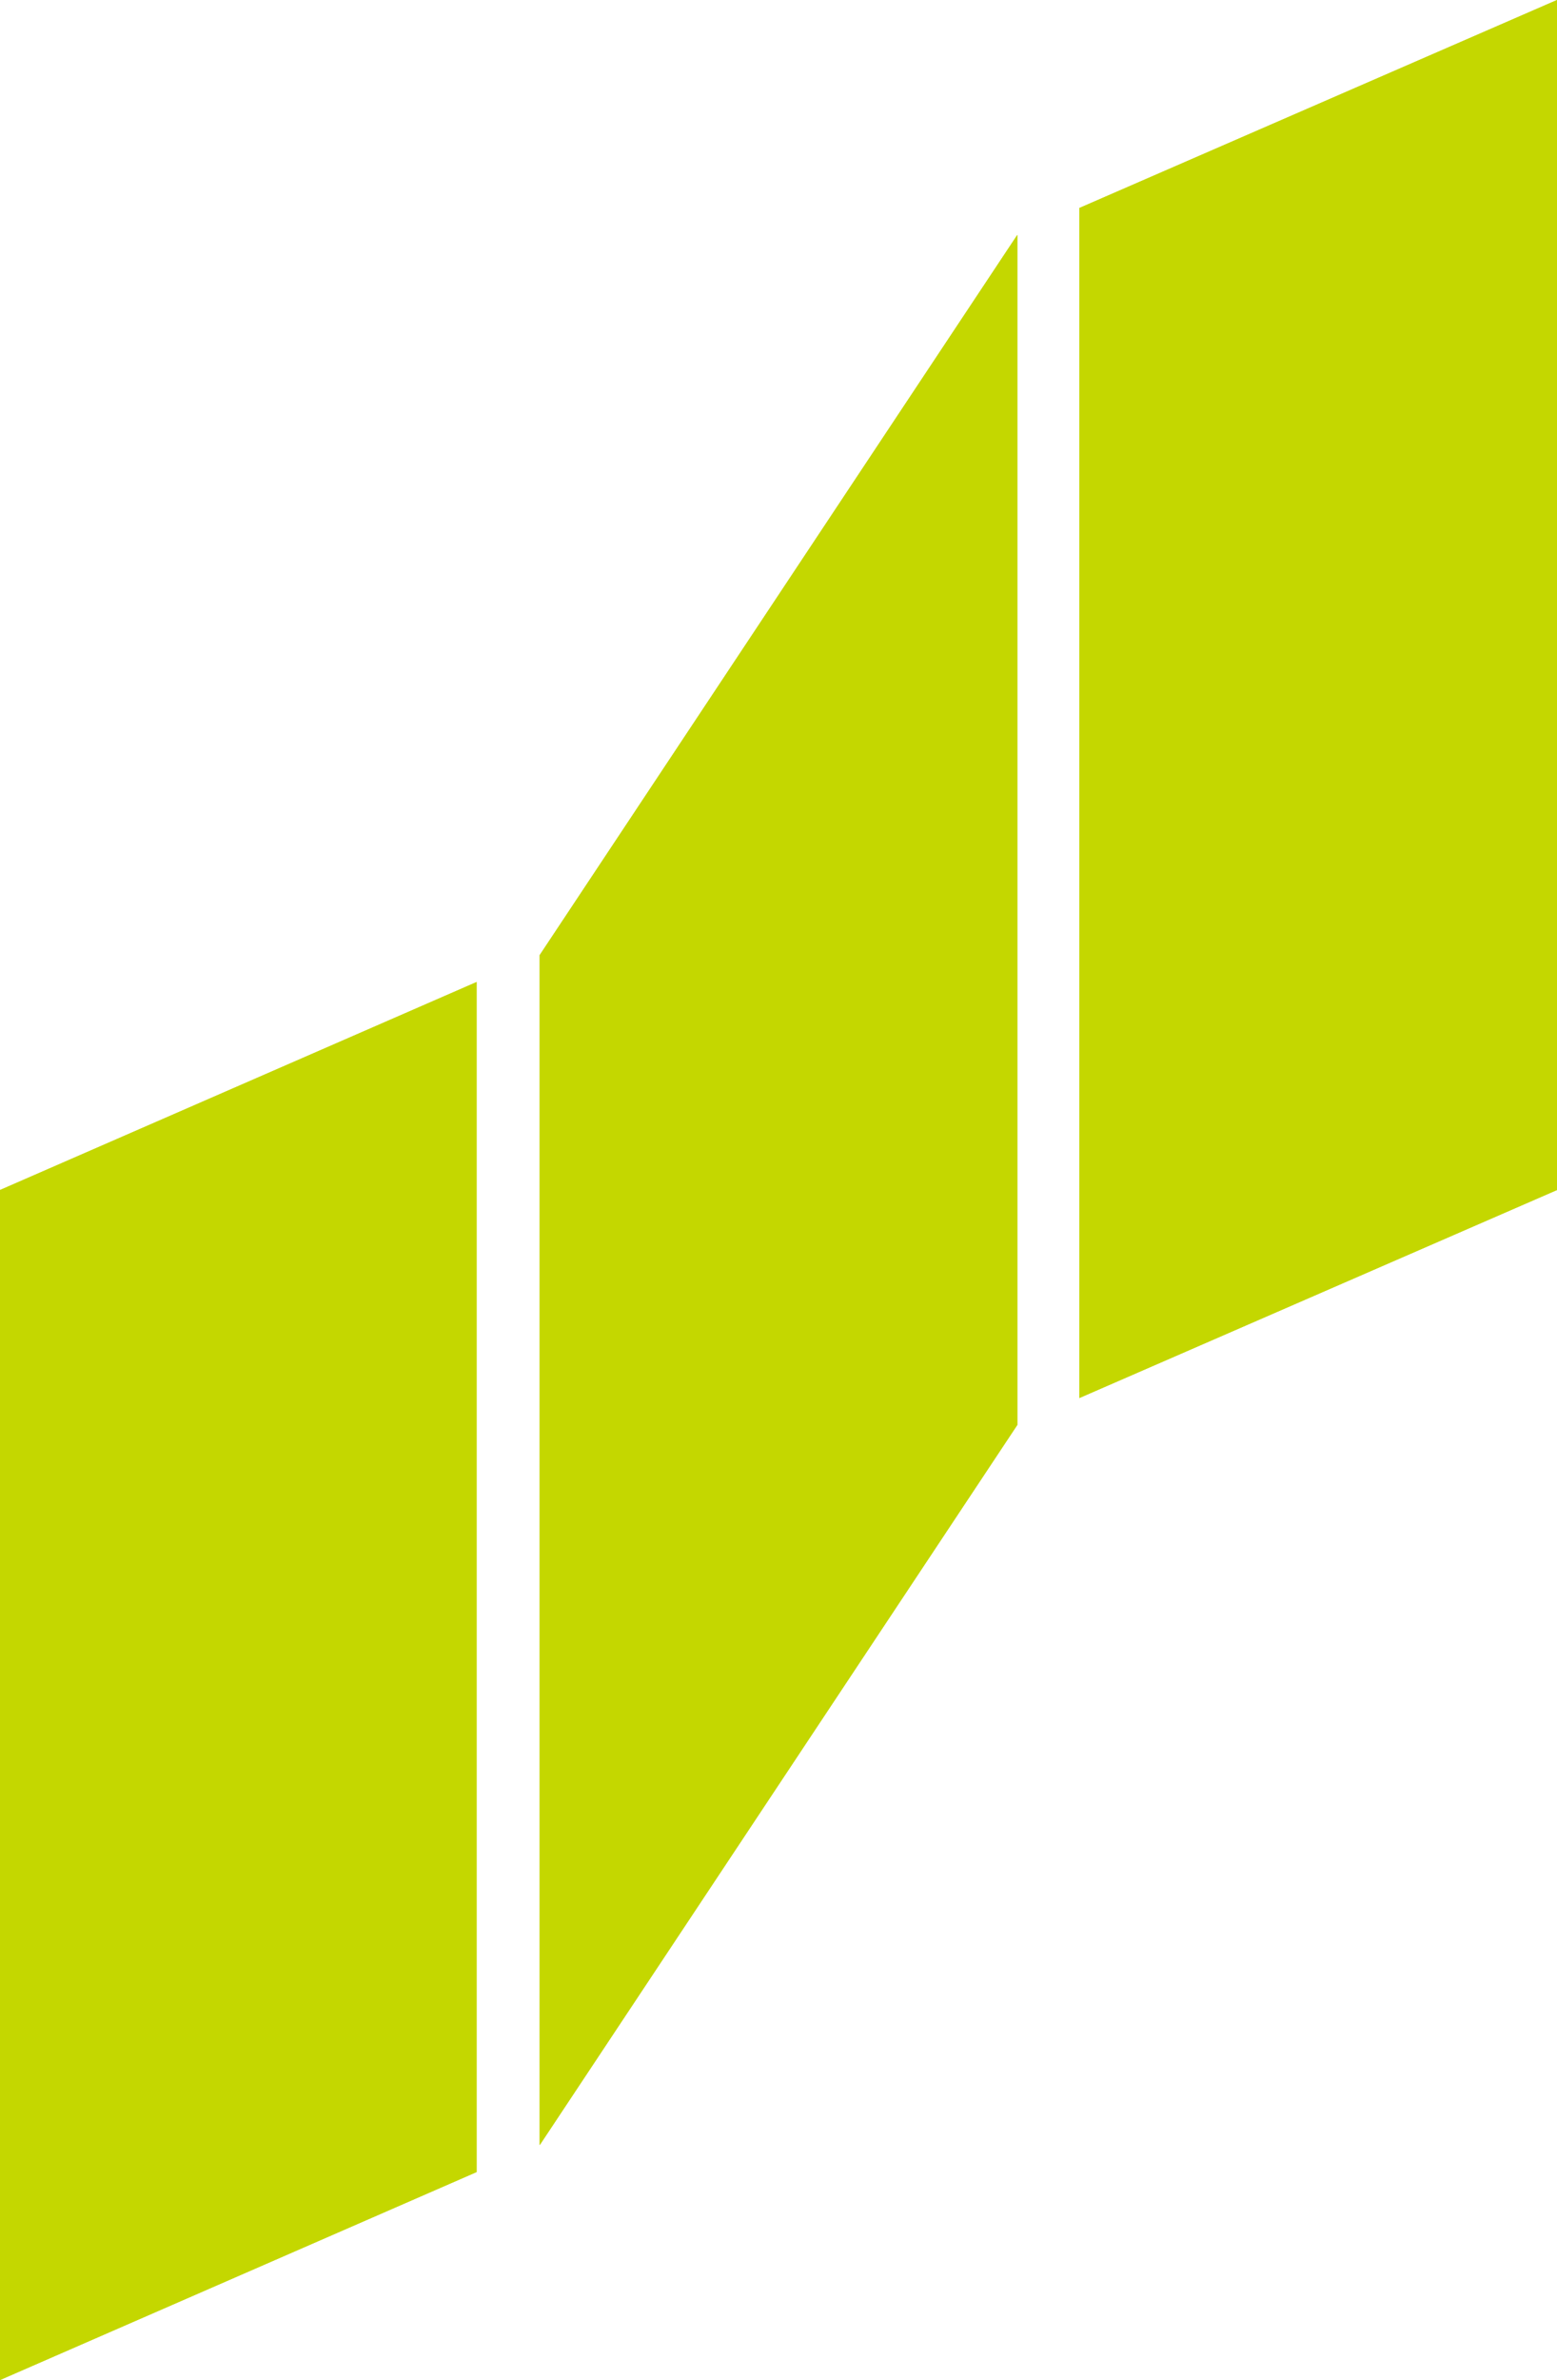<svg xmlns="http://www.w3.org/2000/svg" xmlns:xlink="http://www.w3.org/1999/xlink" fill="none" viewBox="0 0 15.06 23"><defs><path id="a" fill="#c4d700" d="M0 11.5V23l4.61-2.01V9.49Zm10.44-9.49v11.5l4.62-2.01V0ZM5.22 9.23v11.5l4.62-6.96V2.27L5.22 9.23Z"/></defs><use xlink:href="#a"/><use xlink:href="#a"/></svg>